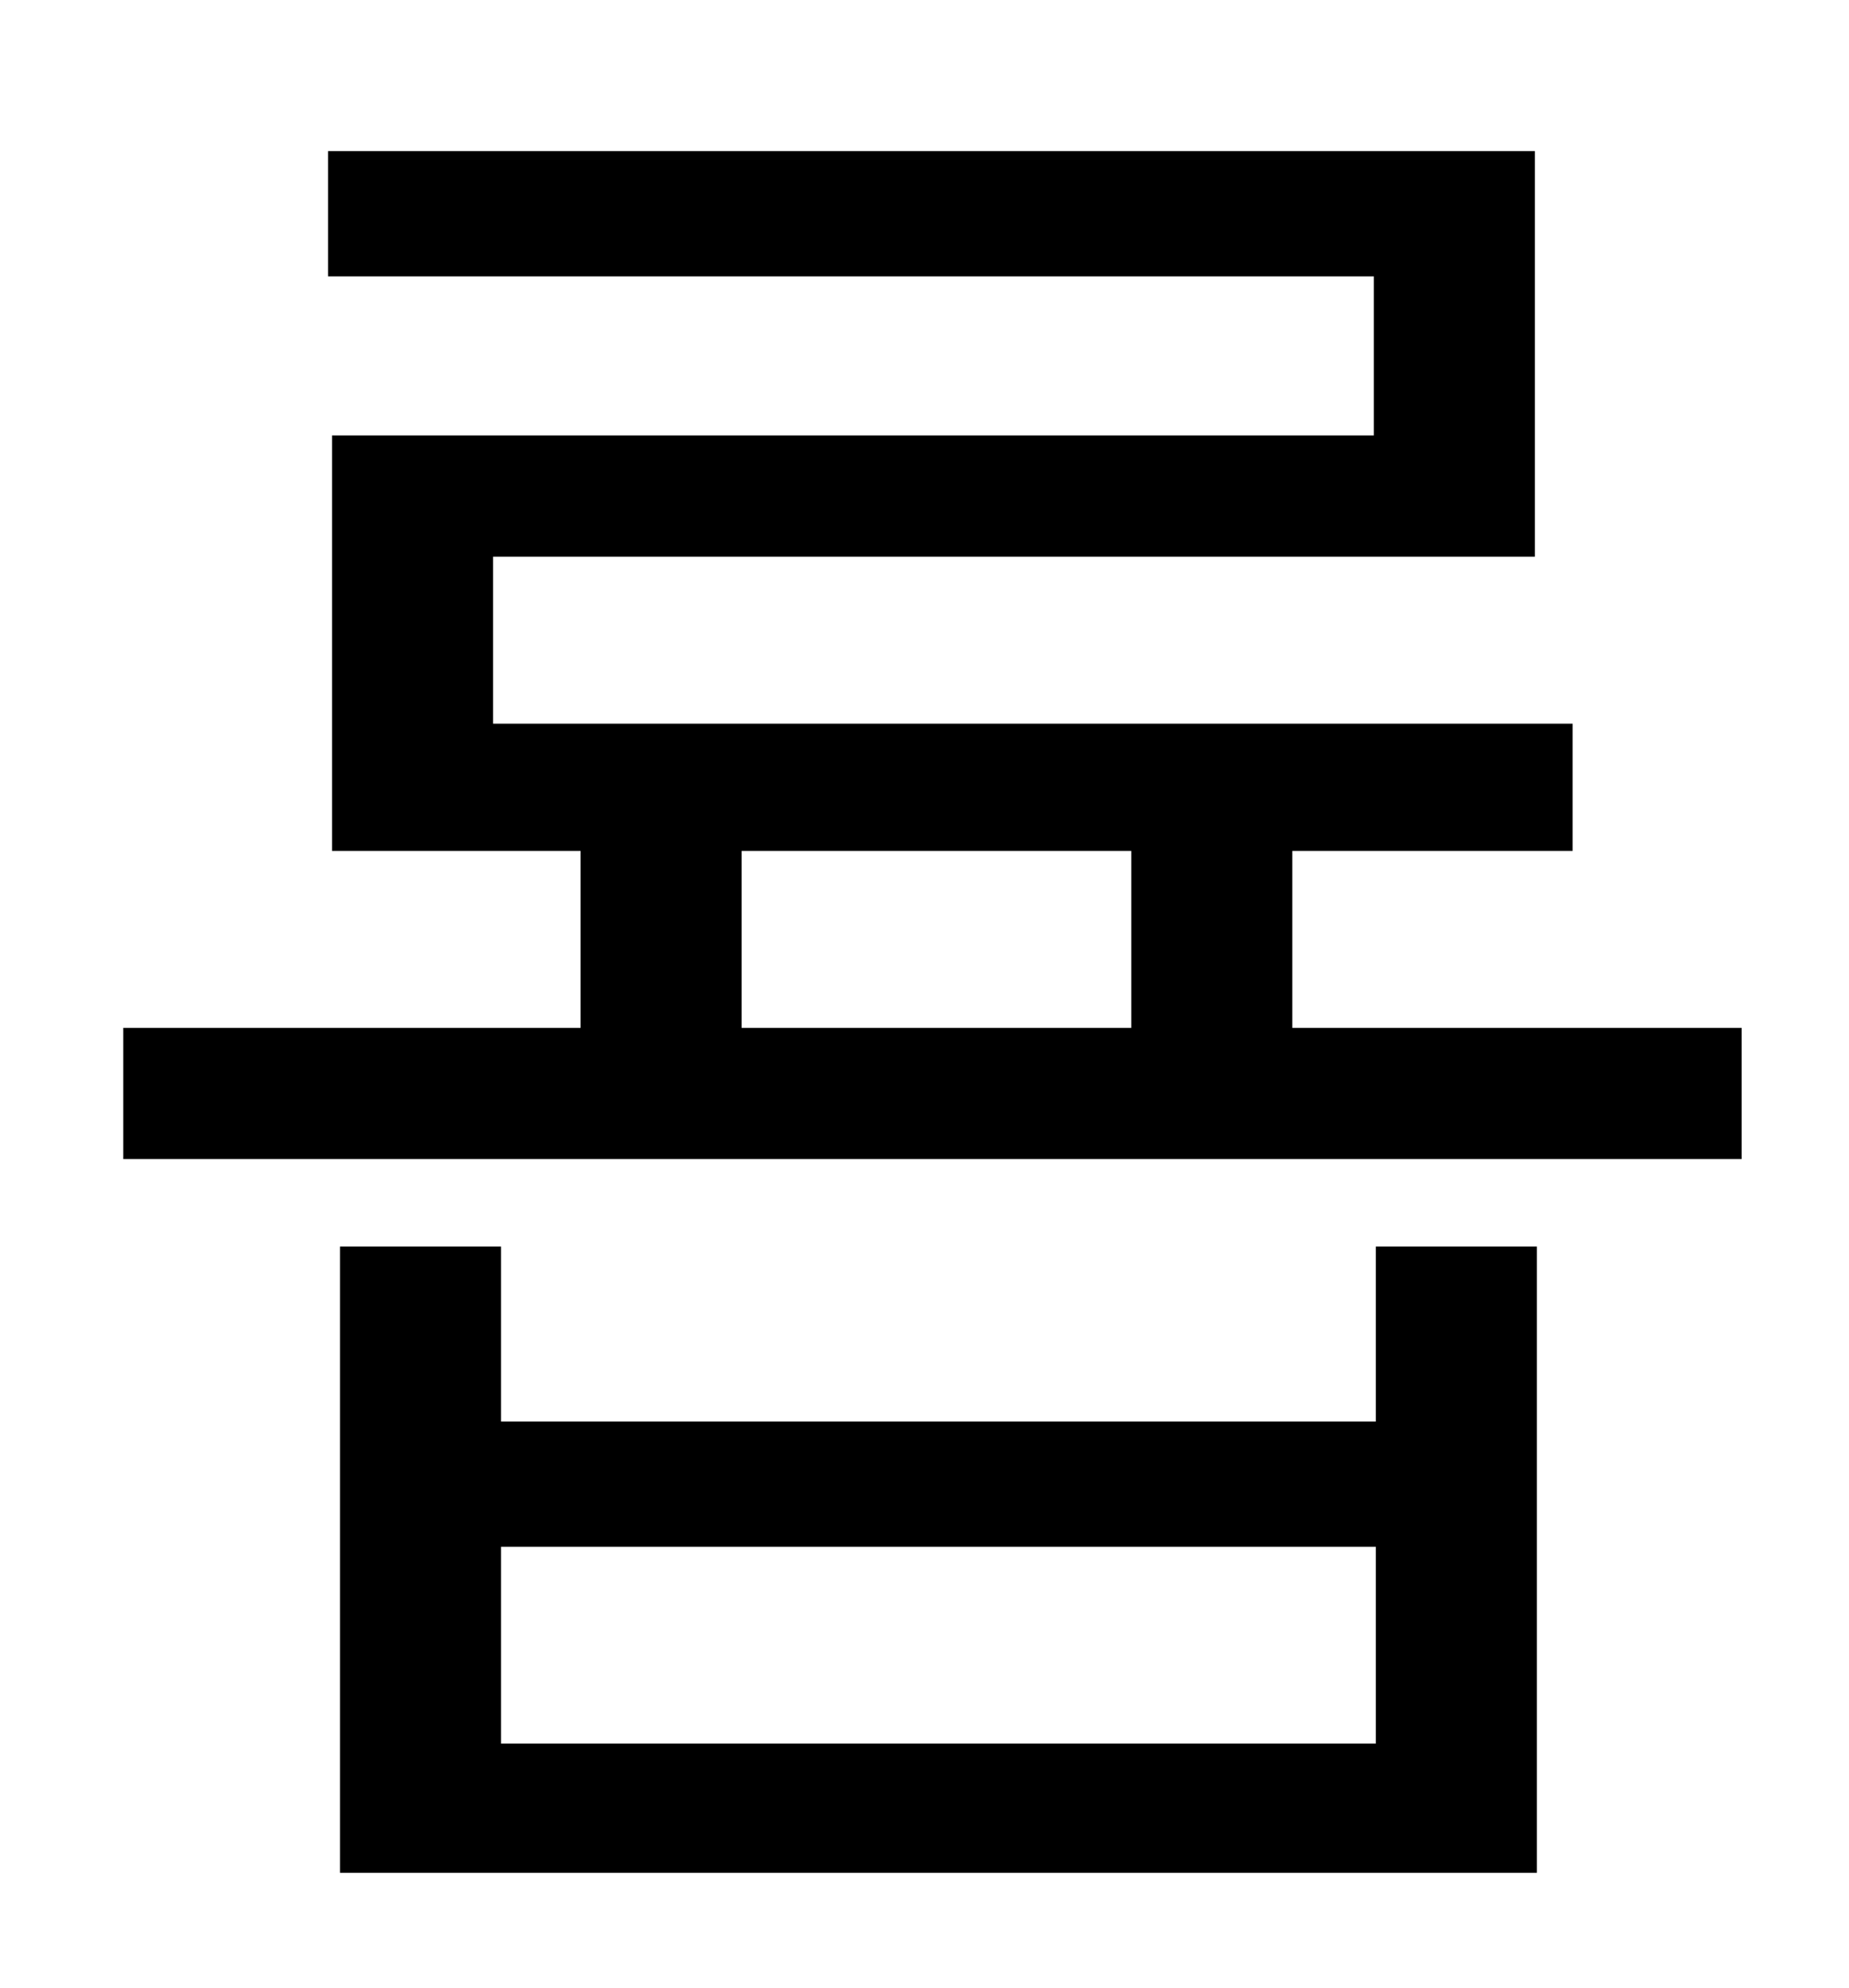 <?xml version="1.0" standalone="no"?>
<!DOCTYPE svg PUBLIC "-//W3C//DTD SVG 1.1//EN" "http://www.w3.org/Graphics/SVG/1.1/DTD/svg11.dtd" >
<svg xmlns="http://www.w3.org/2000/svg" xmlns:xlink="http://www.w3.org/1999/xlink" version="1.1" viewBox="-10 0 930 1000">
   <path fill="currentColor"
d="M682 877v-99h-440v99h440zM682 715v-88h81v315h-602v-315h81v88h440zM363 428v89h196v-89h-196zM640 517h226v66h-814v-66h230v-89h-125v-209h524v-80h-526v-63h607v204h-524v84h543v64h-141v89z" />
</svg>
